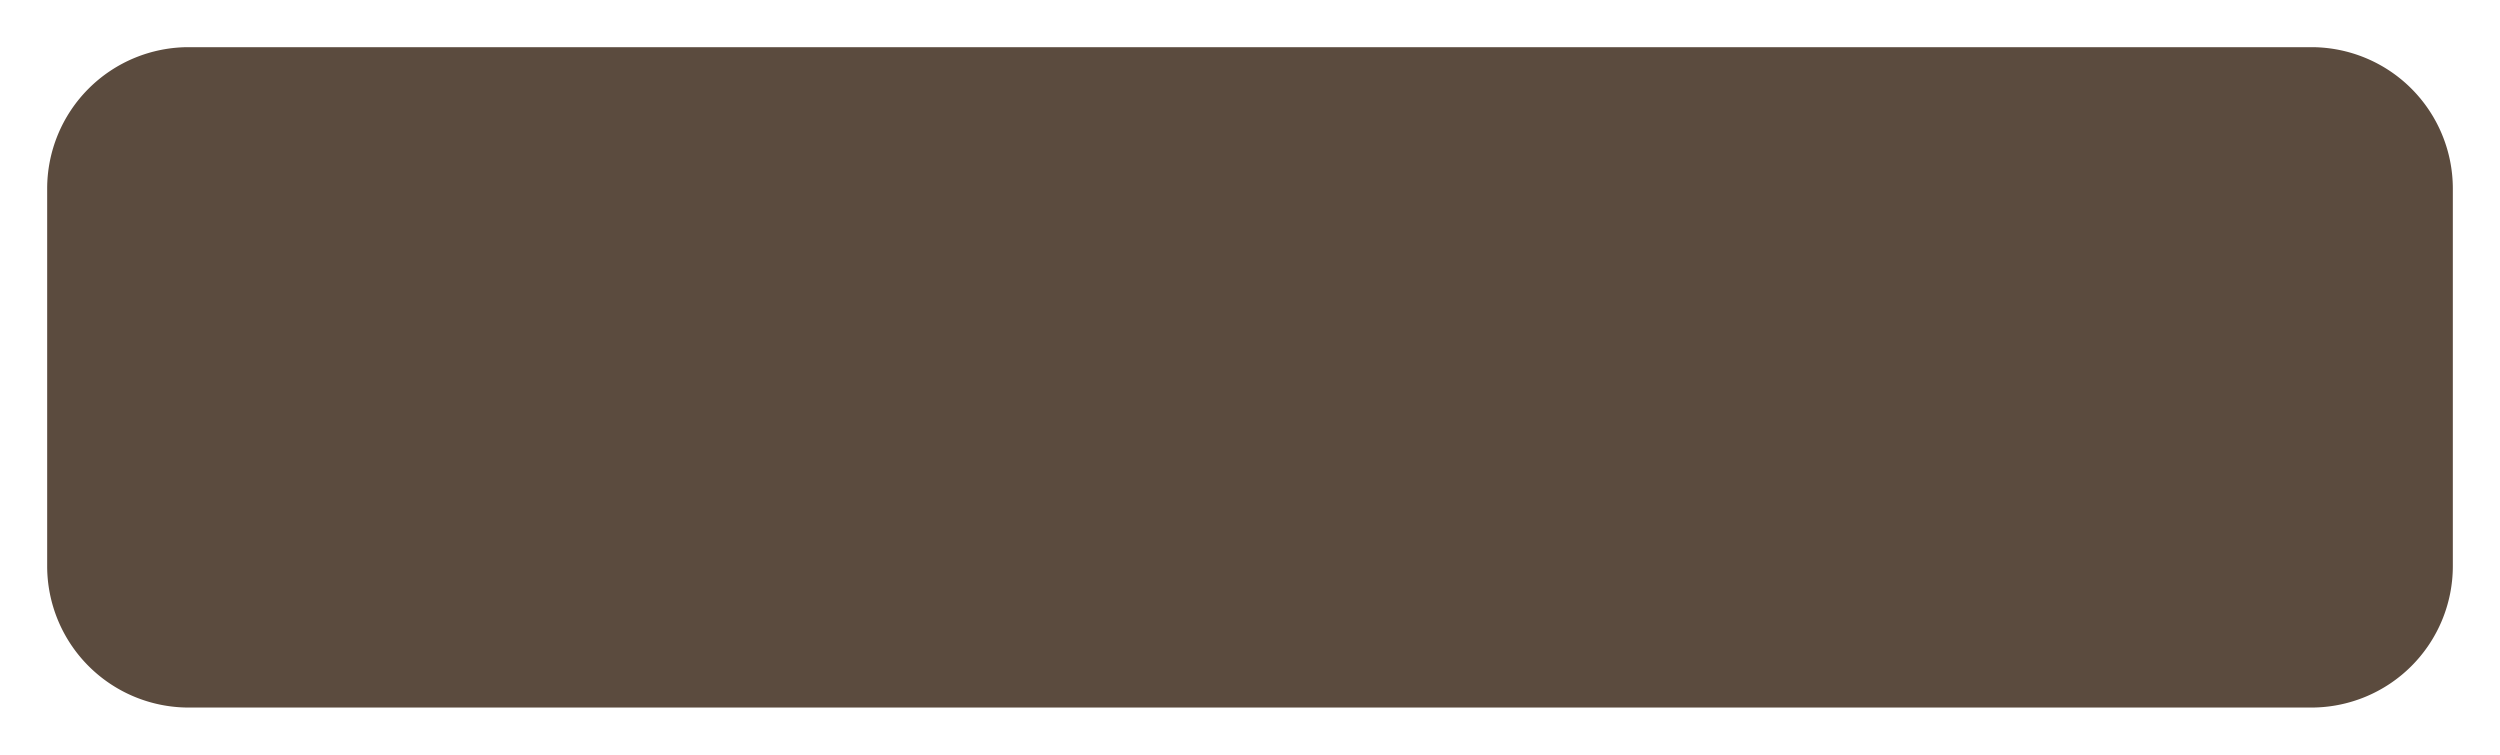 ﻿<?xml version="1.0" encoding="utf-8"?>
<svg version="1.1" xmlns:xlink="http://www.w3.org/1999/xlink" width="53px" height="16px" xmlns="http://www.w3.org/2000/svg">
  <g transform="matrix(1 0 0 1 -26 -744 )">
    <path d="M 27 748  A 3 3 0 0 1 30 745 L 75 745  A 3 3 0 0 1 78 748 L 78 756  A 3 3 0 0 1 75 759 L 30 759  A 3 3 0 0 1 27 756 L 27 748  Z " fill-rule="nonzero" fill="#5b4b3e" stroke="none" />
  </g>
</svg>